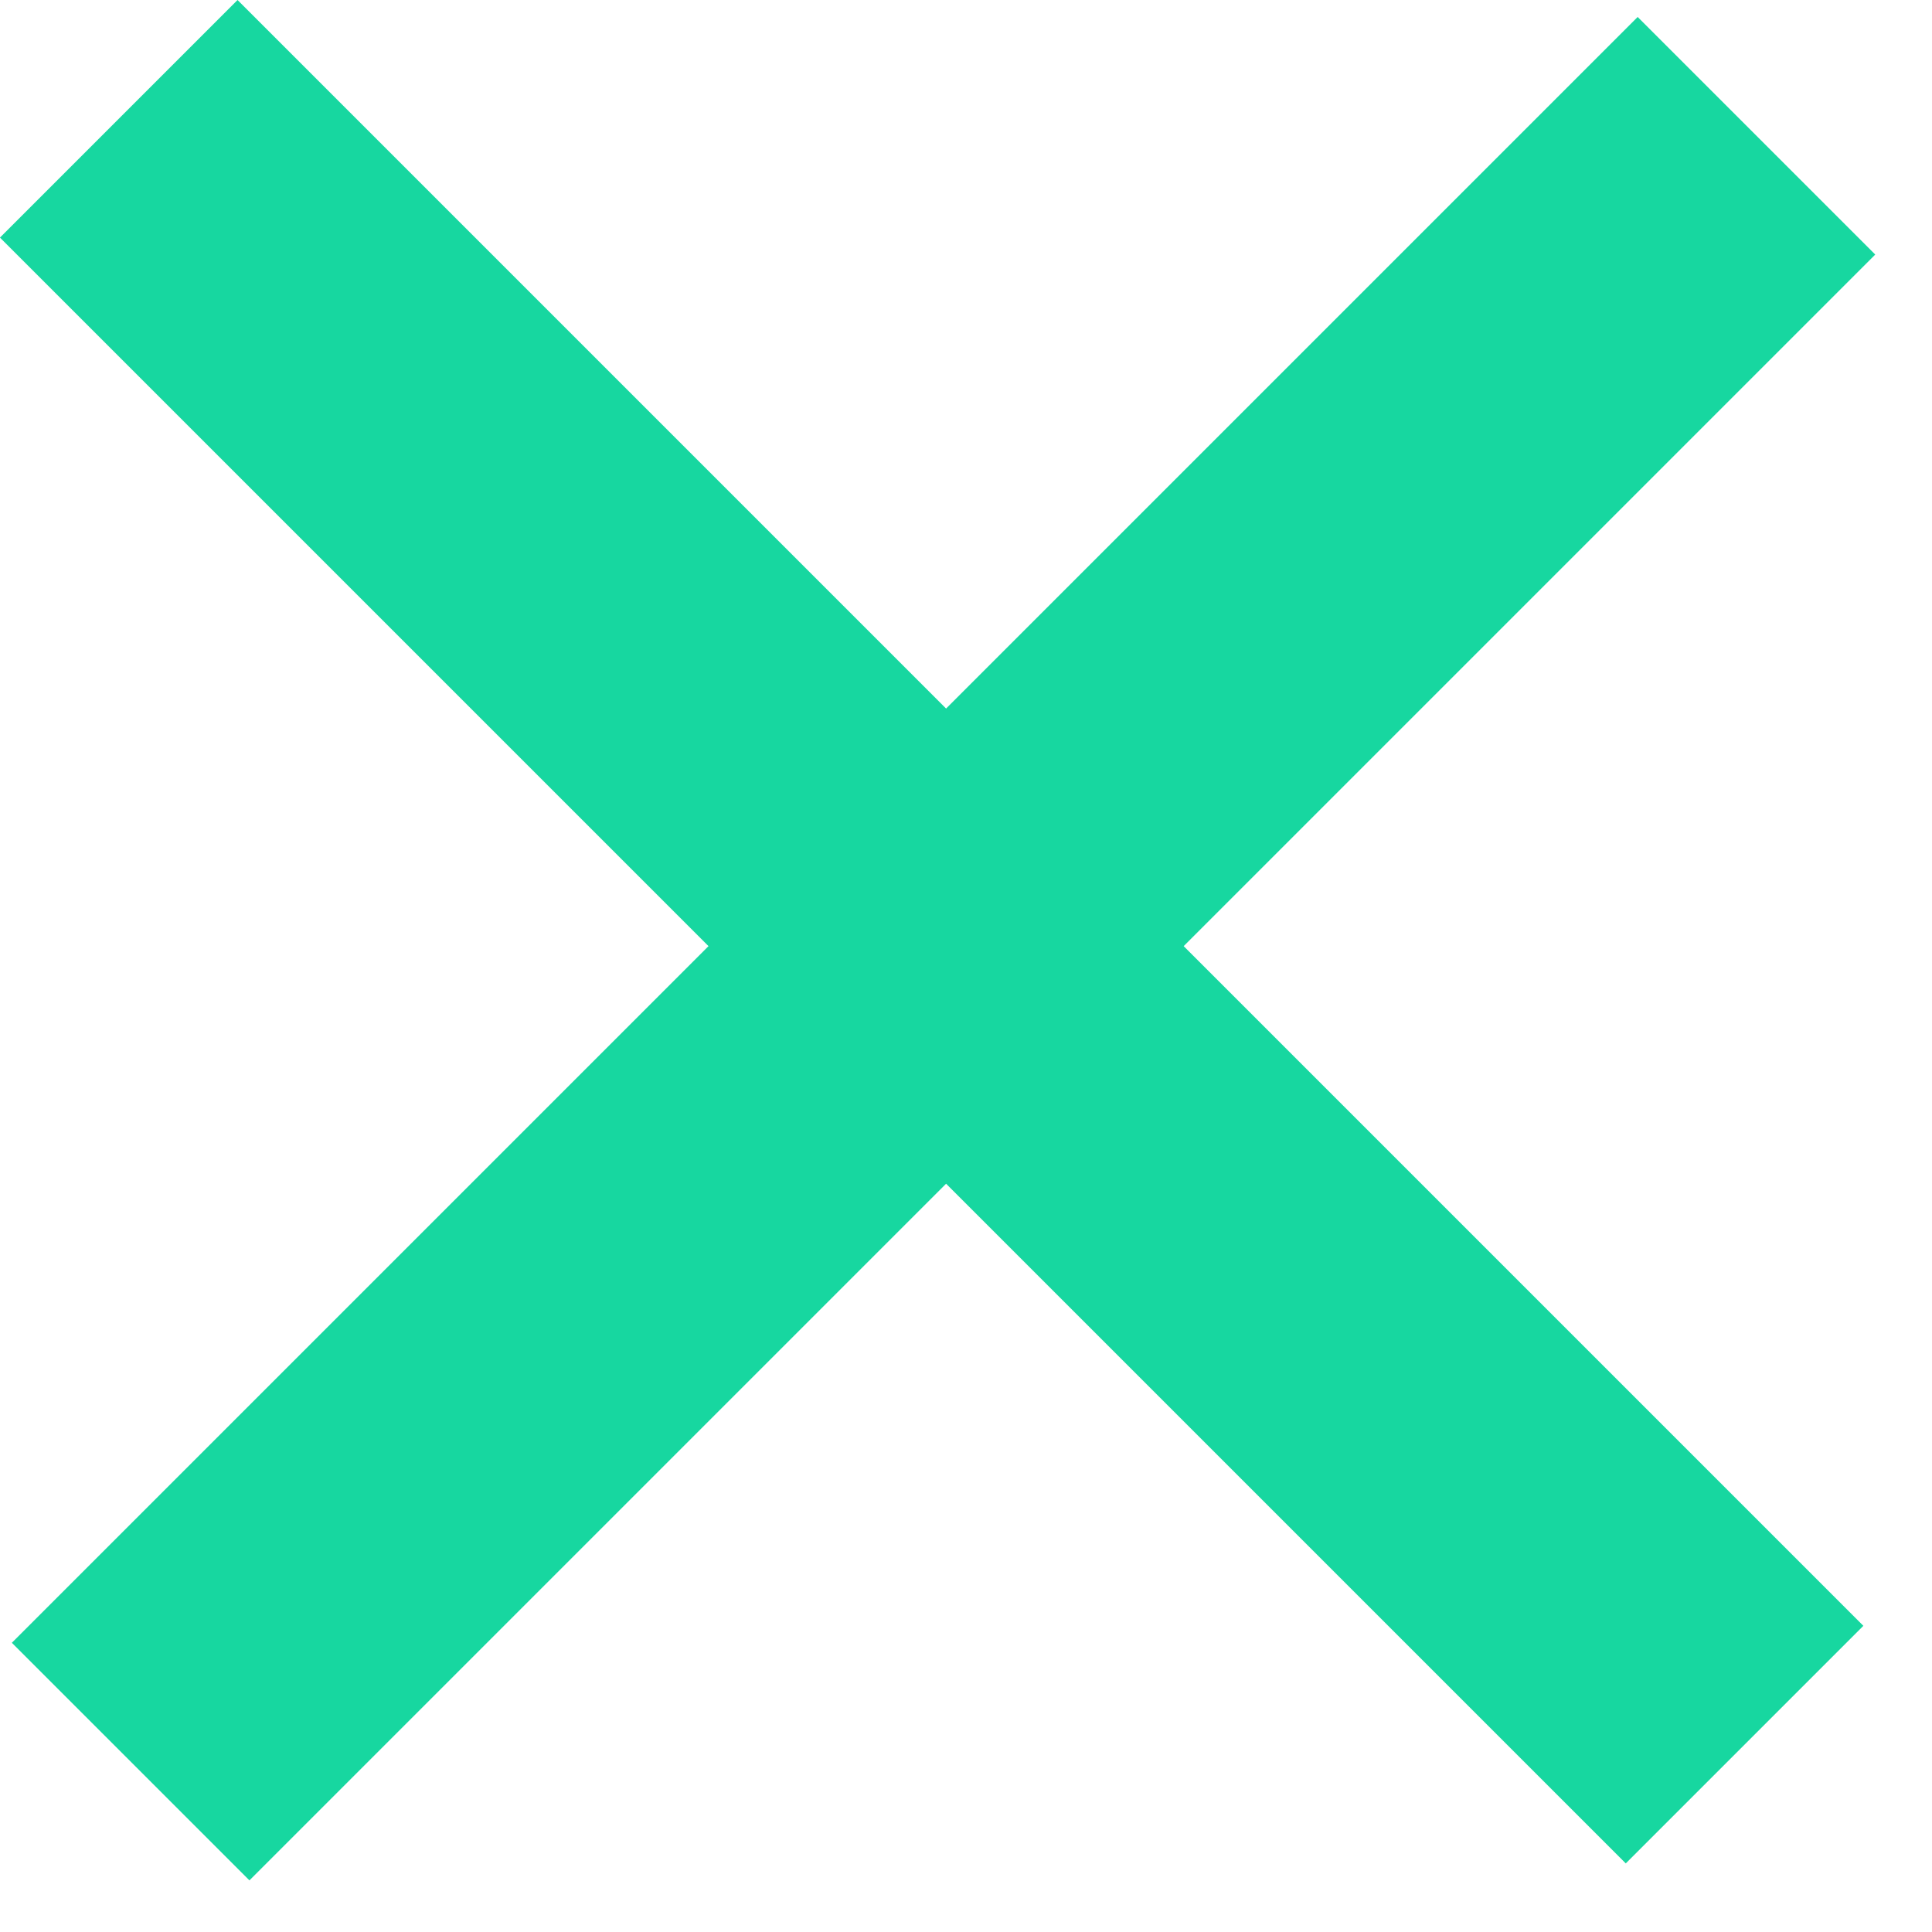 <svg width="23" height="23" viewBox="0 0 23 23" fill="none" xmlns="http://www.w3.org/2000/svg">
<rect x="2.828" width="27.372" height="4" transform="rotate(45 2.828 0)" fill="#17D7A0"/>
<rect x="0.141" y="19.557" width="27.372" height="4" transform="rotate(-45 0.141 19.557)" fill="#17D7A0"/>
</svg>
